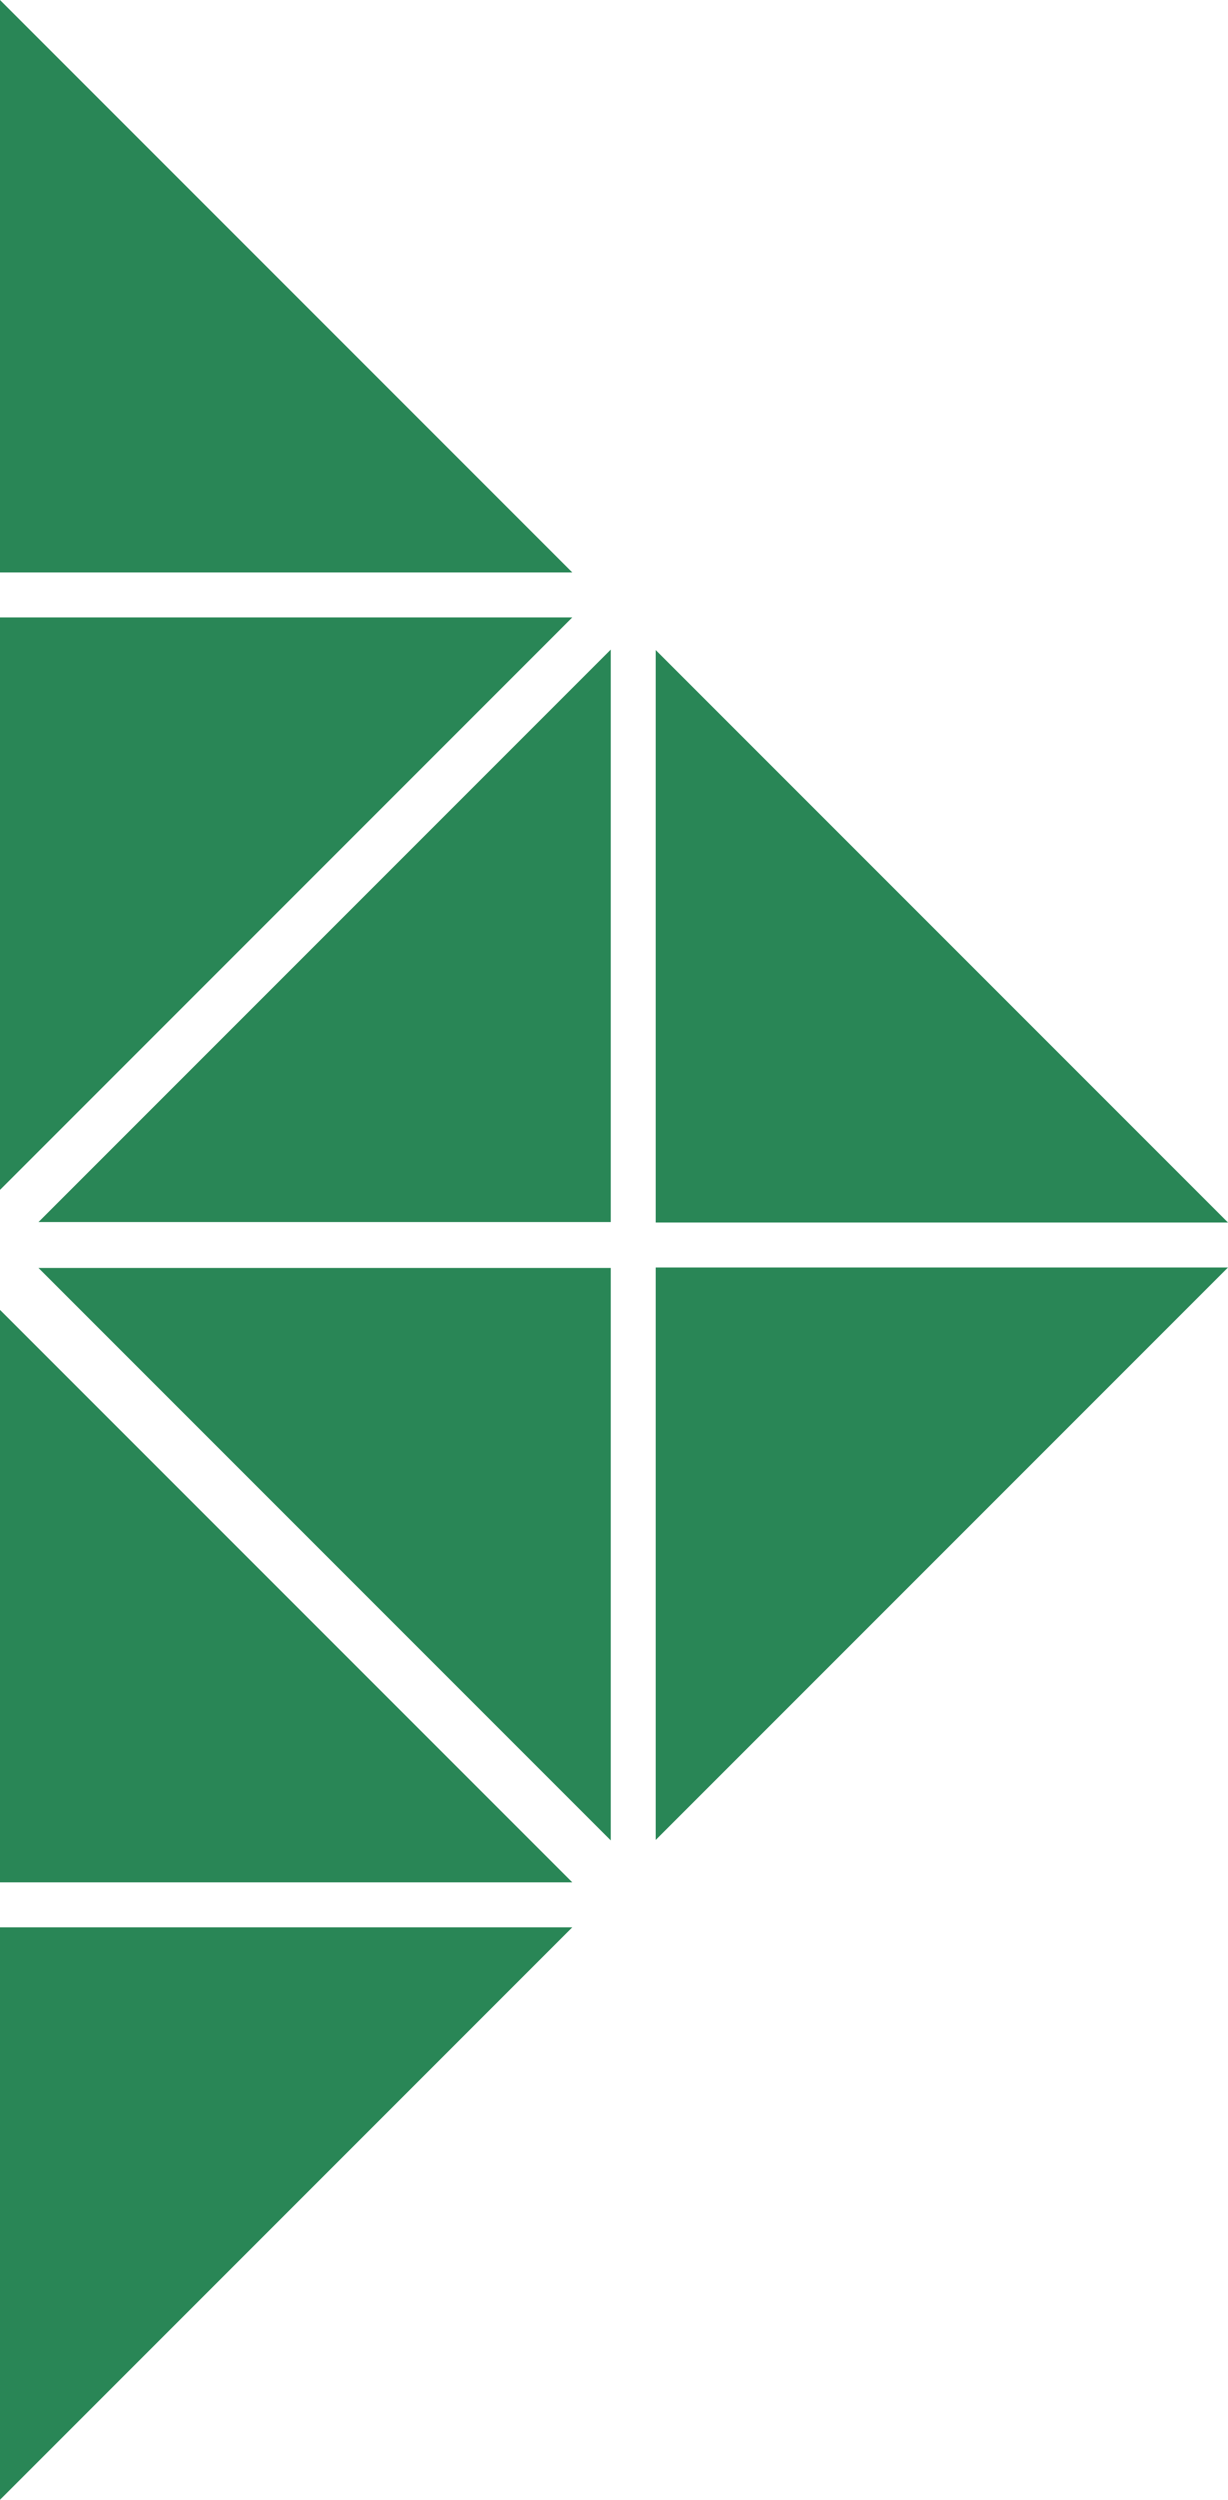 <svg xmlns="http://www.w3.org/2000/svg" width="378.991" height="771.254" viewBox="0 0 378.991 771.254">
    <defs>
        <style>
            .cls-1{fill:#298656}
        </style>
    </defs>
    <g id="Group_475" transform="translate(-231.772 87.921)">
        <path id="Polygon_23" d="M420.269 303.276V479.9L243.647 303.276z" class="cls-1"/>
        <path id="Polygon_24" d="M231.772 102.573h176.622L231.772 279.2z" class="cls-1"/>
        <path id="Polygon_25" d="M231.772 506.71h176.622L231.772 683.333z" class="cls-1"/>
        <path id="Polygon_26" d="M434.141 303.136h176.622L434.141 479.759z" class="cls-1"/>
        <path id="Polygon_27" d="M231.772 88.7V-87.921L408.394 88.7z" class="cls-1"/>
        <path id="Polygon_28" d="M231.772 492.837V316.215l176.622 176.622z" class="cls-1"/>
        <path id="Polygon_29" d="M434.141 289.263V112.641l176.622 176.622z" class="cls-1"/>
        <path id="Polygon_30" d="M420.269 289.124H243.647L420.269 112.5z" class="cls-1"/>
    </g>
</svg>
